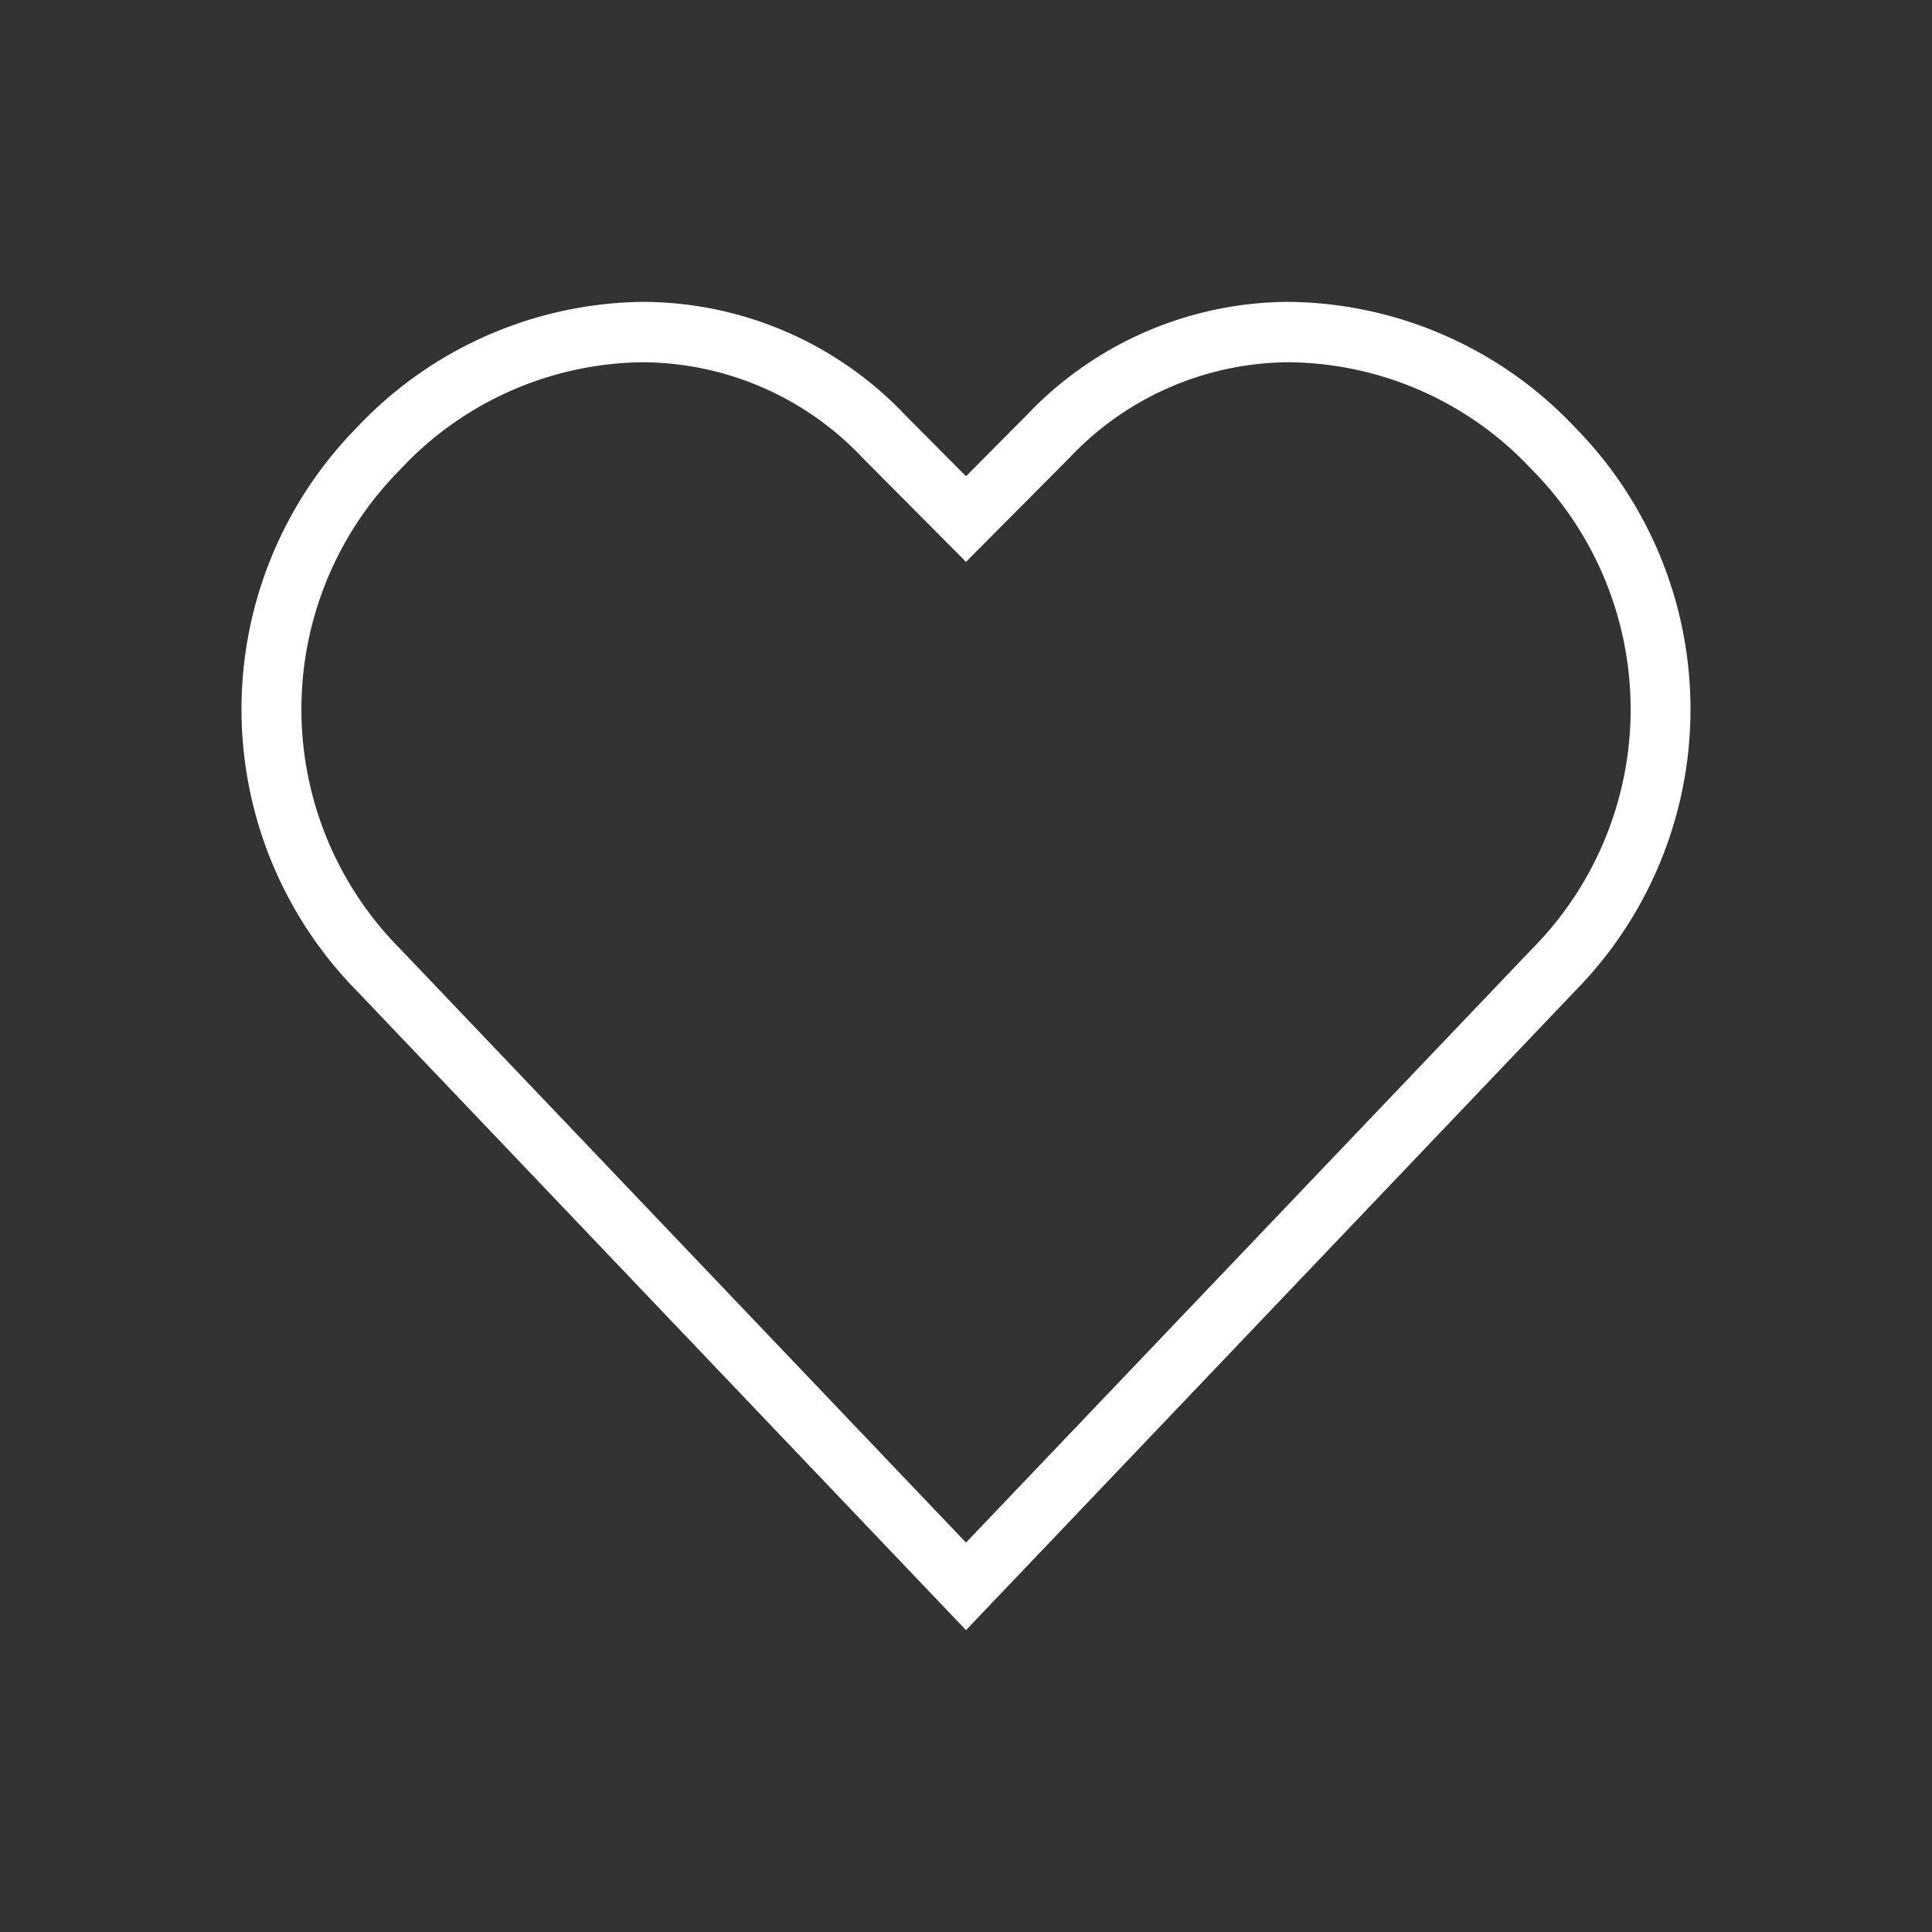 <svg id="그룹_40719" data-name="그룹 40719" xmlns="http://www.w3.org/2000/svg" xmlns:xlink="http://www.w3.org/1999/xlink" width="32" height="32" viewBox="0 0 32 32">
  <rect x="0" y="0" width="32" height="32" fill="#333333" stroke="none"/>
  <defs>
    <clipPath id="clip-path">
      <rect id="사각형_34888" data-name="사각형 34888" width="32" height="32" fill="none"/>
    </clipPath>
  </defs>
  <g id="그룹_40717" data-name="그룹 40717" clip-path="url(#clip-path)">
    <g id="그룹_40716" data-name="그룹 40716">
      <g id="그룹_40715" data-name="그룹 40715" clip-path="url(#clip-path)">
        <g id="그룹_40714" data-name="그룹 40714" opacity="0">
          <g id="그룹_40713" data-name="그룹 40713">
            <g id="그룹_40712" data-name="그룹 40712" clip-path="url(#clip-path)">
              <rect id="사각형_34885" data-name="사각형 34885" width="32" height="32" fill="#f4b6b6"/>
            </g>
          </g>
        </g>
        <path id="패스_78142" data-name="패스 78142" d="M10.642,6a5.037,5.037,0,0,1,3.649,1.587l1,1.006L16,9.306l.709-.713L17.72,7.576A5.026,5.026,0,0,1,21.358,6a5.567,5.567,0,0,1,4.014,1.778,5.636,5.636,0,0,1,0,7.942L16,25.55,6.628,15.716a5.633,5.633,0,0,1,0-7.938A5.567,5.567,0,0,1,10.642,6M21.358,5A6,6,0,0,0,17,6.882L16,7.888,15,6.882A6,6,0,0,0,10.642,5,6.6,6.6,0,0,0,5.908,7.084a6.652,6.652,0,0,0,0,9.326L16,27,26.092,16.41a6.652,6.652,0,0,0,0-9.326A6.6,6.6,0,0,0,21.358,5" fill="#fff"/>
      </g>
    </g>
  </g>
</svg>
